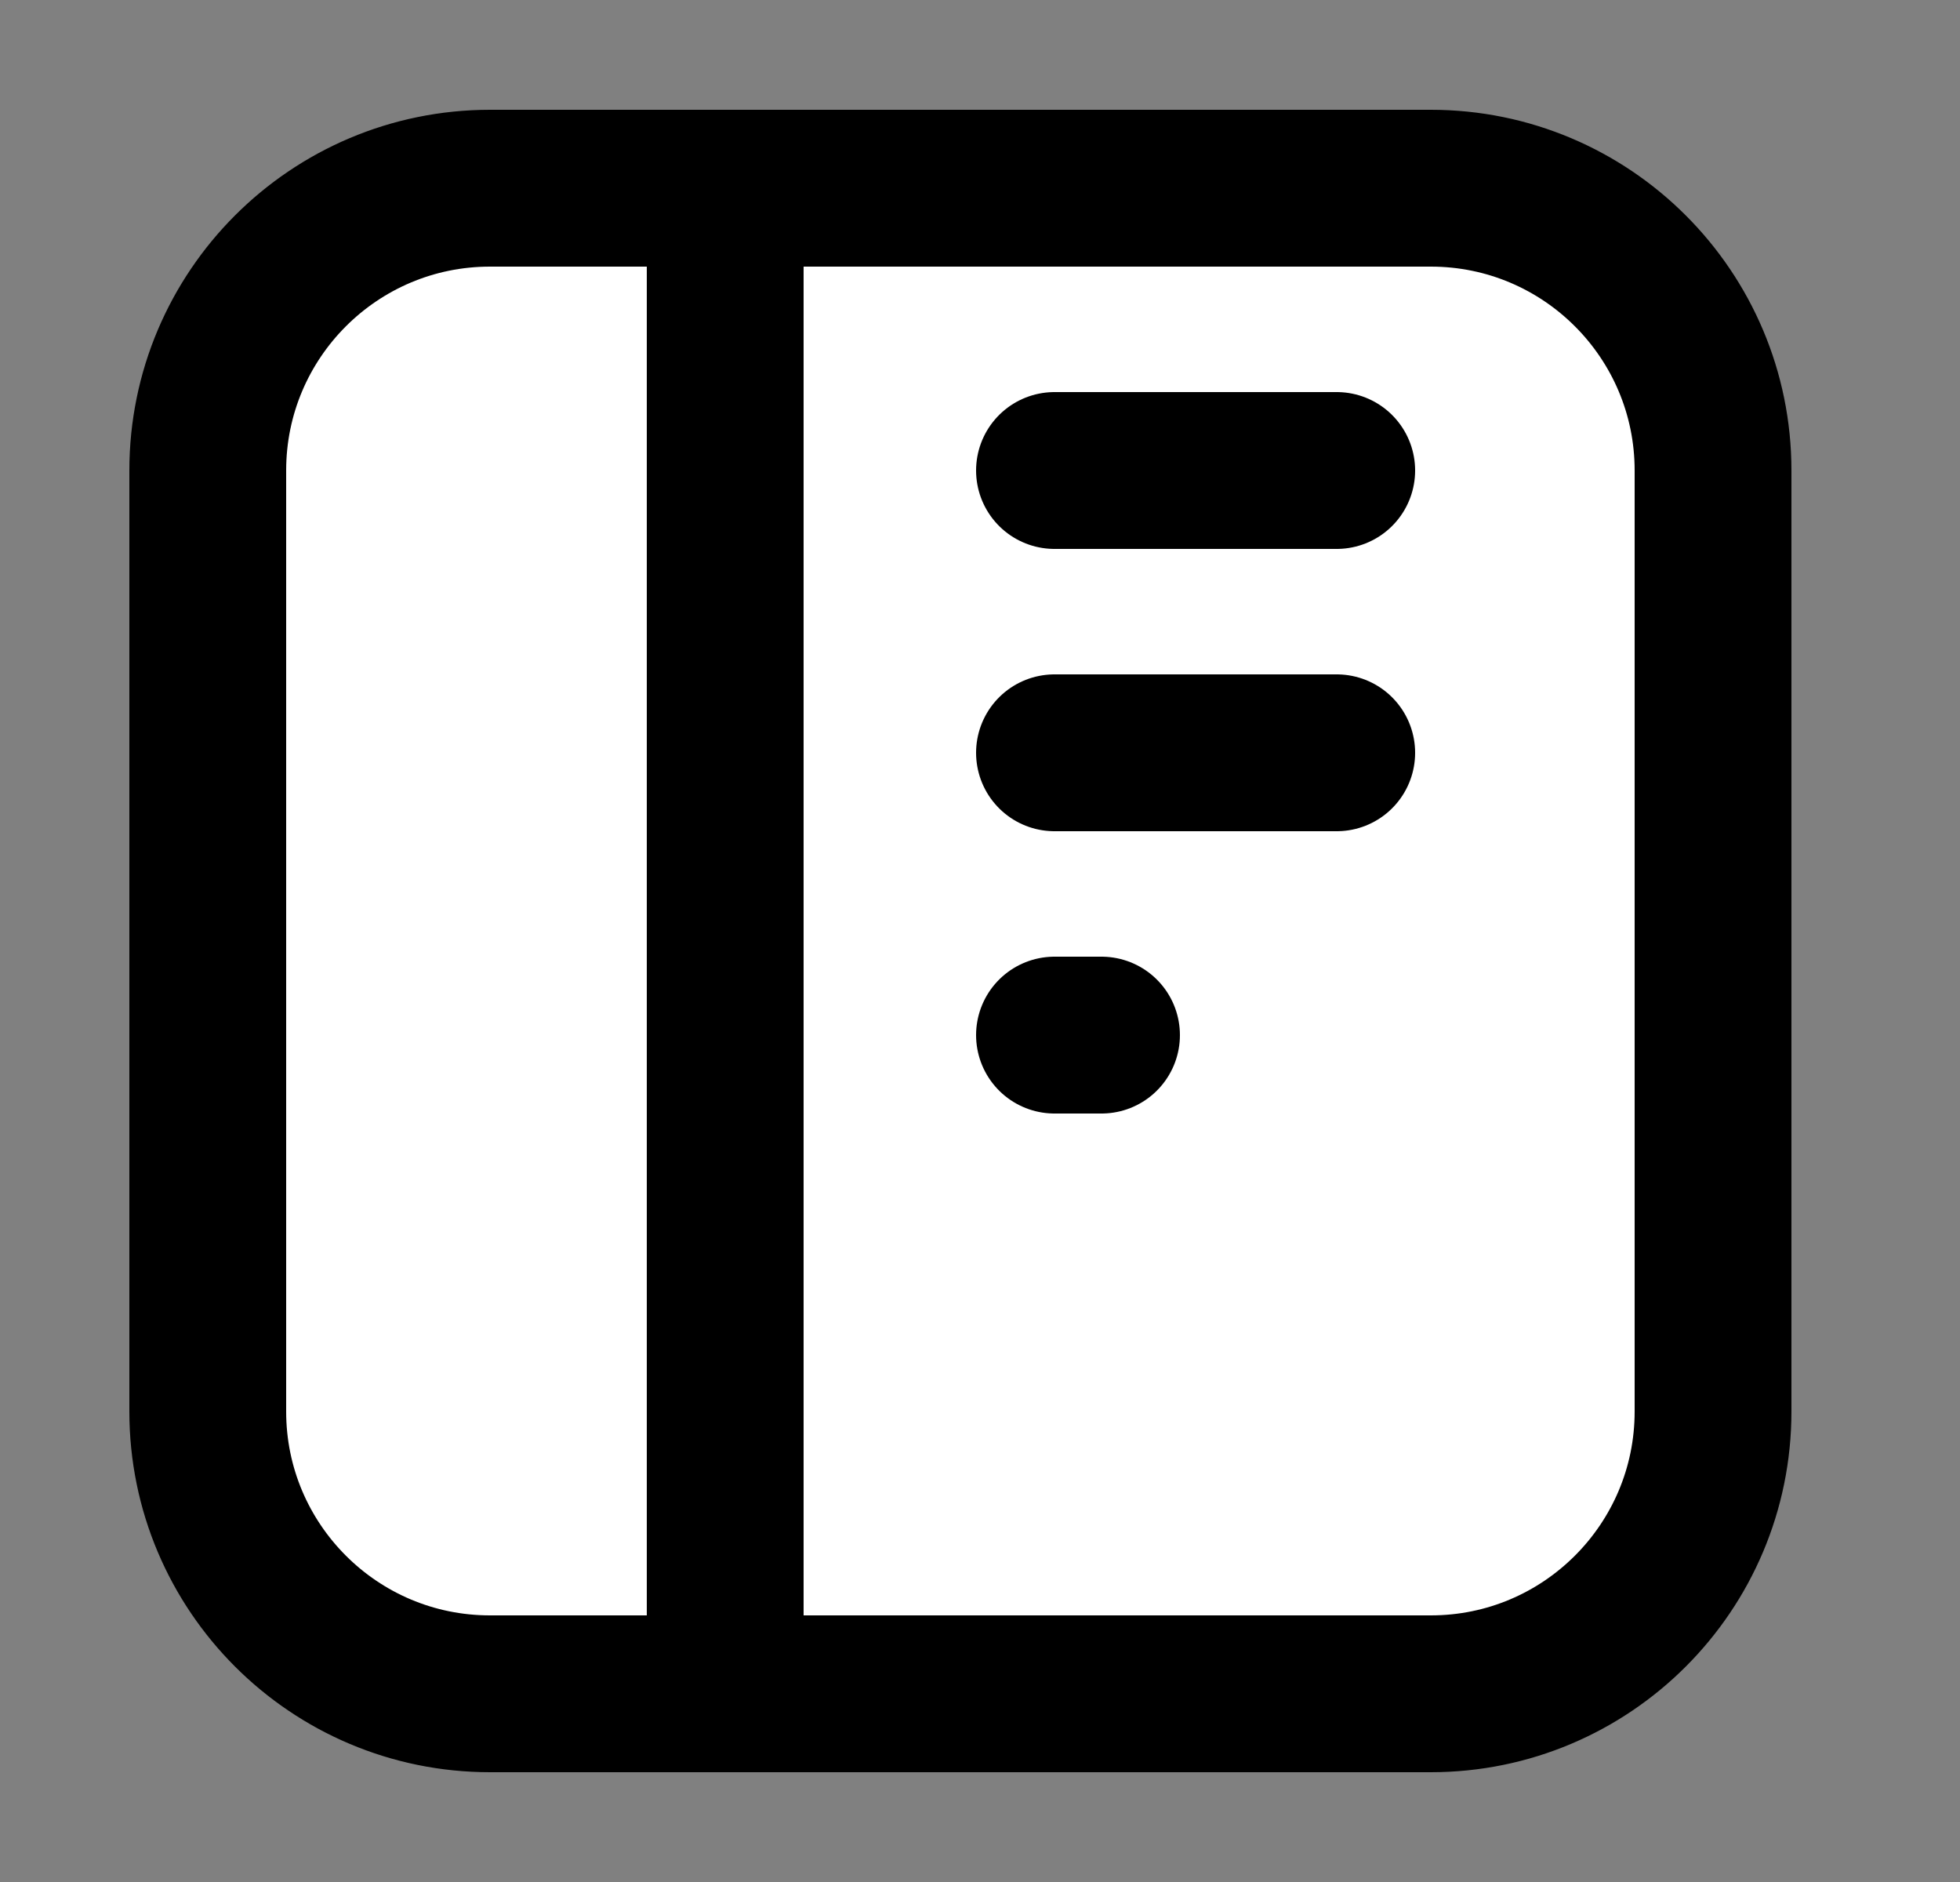 <svg width="25" height="24" viewBox="0 0 25 24" fill="white" xmlns="http://www.w3.org/2000/svg">
<rect x="0" y="0" width="25" height="24" fill="#808080" stroke="none"/>
<path d="M9.25 2.4V21.6M13.45 6H17.05M13.45 9.6H17.05M13.45 13.2H14.05M6.25 21.6H18.25C20.238 21.6 21.85 19.988 21.85 18V6C21.85 4.012 20.238 2.4 18.25 2.4H6.25C4.262 2.4 2.65 4.012 2.65 6V18C2.65 19.988 4.262 21.6 6.25 21.6Z" stroke="black" stroke-width="2" stroke-linecap="round"/>
</svg>
